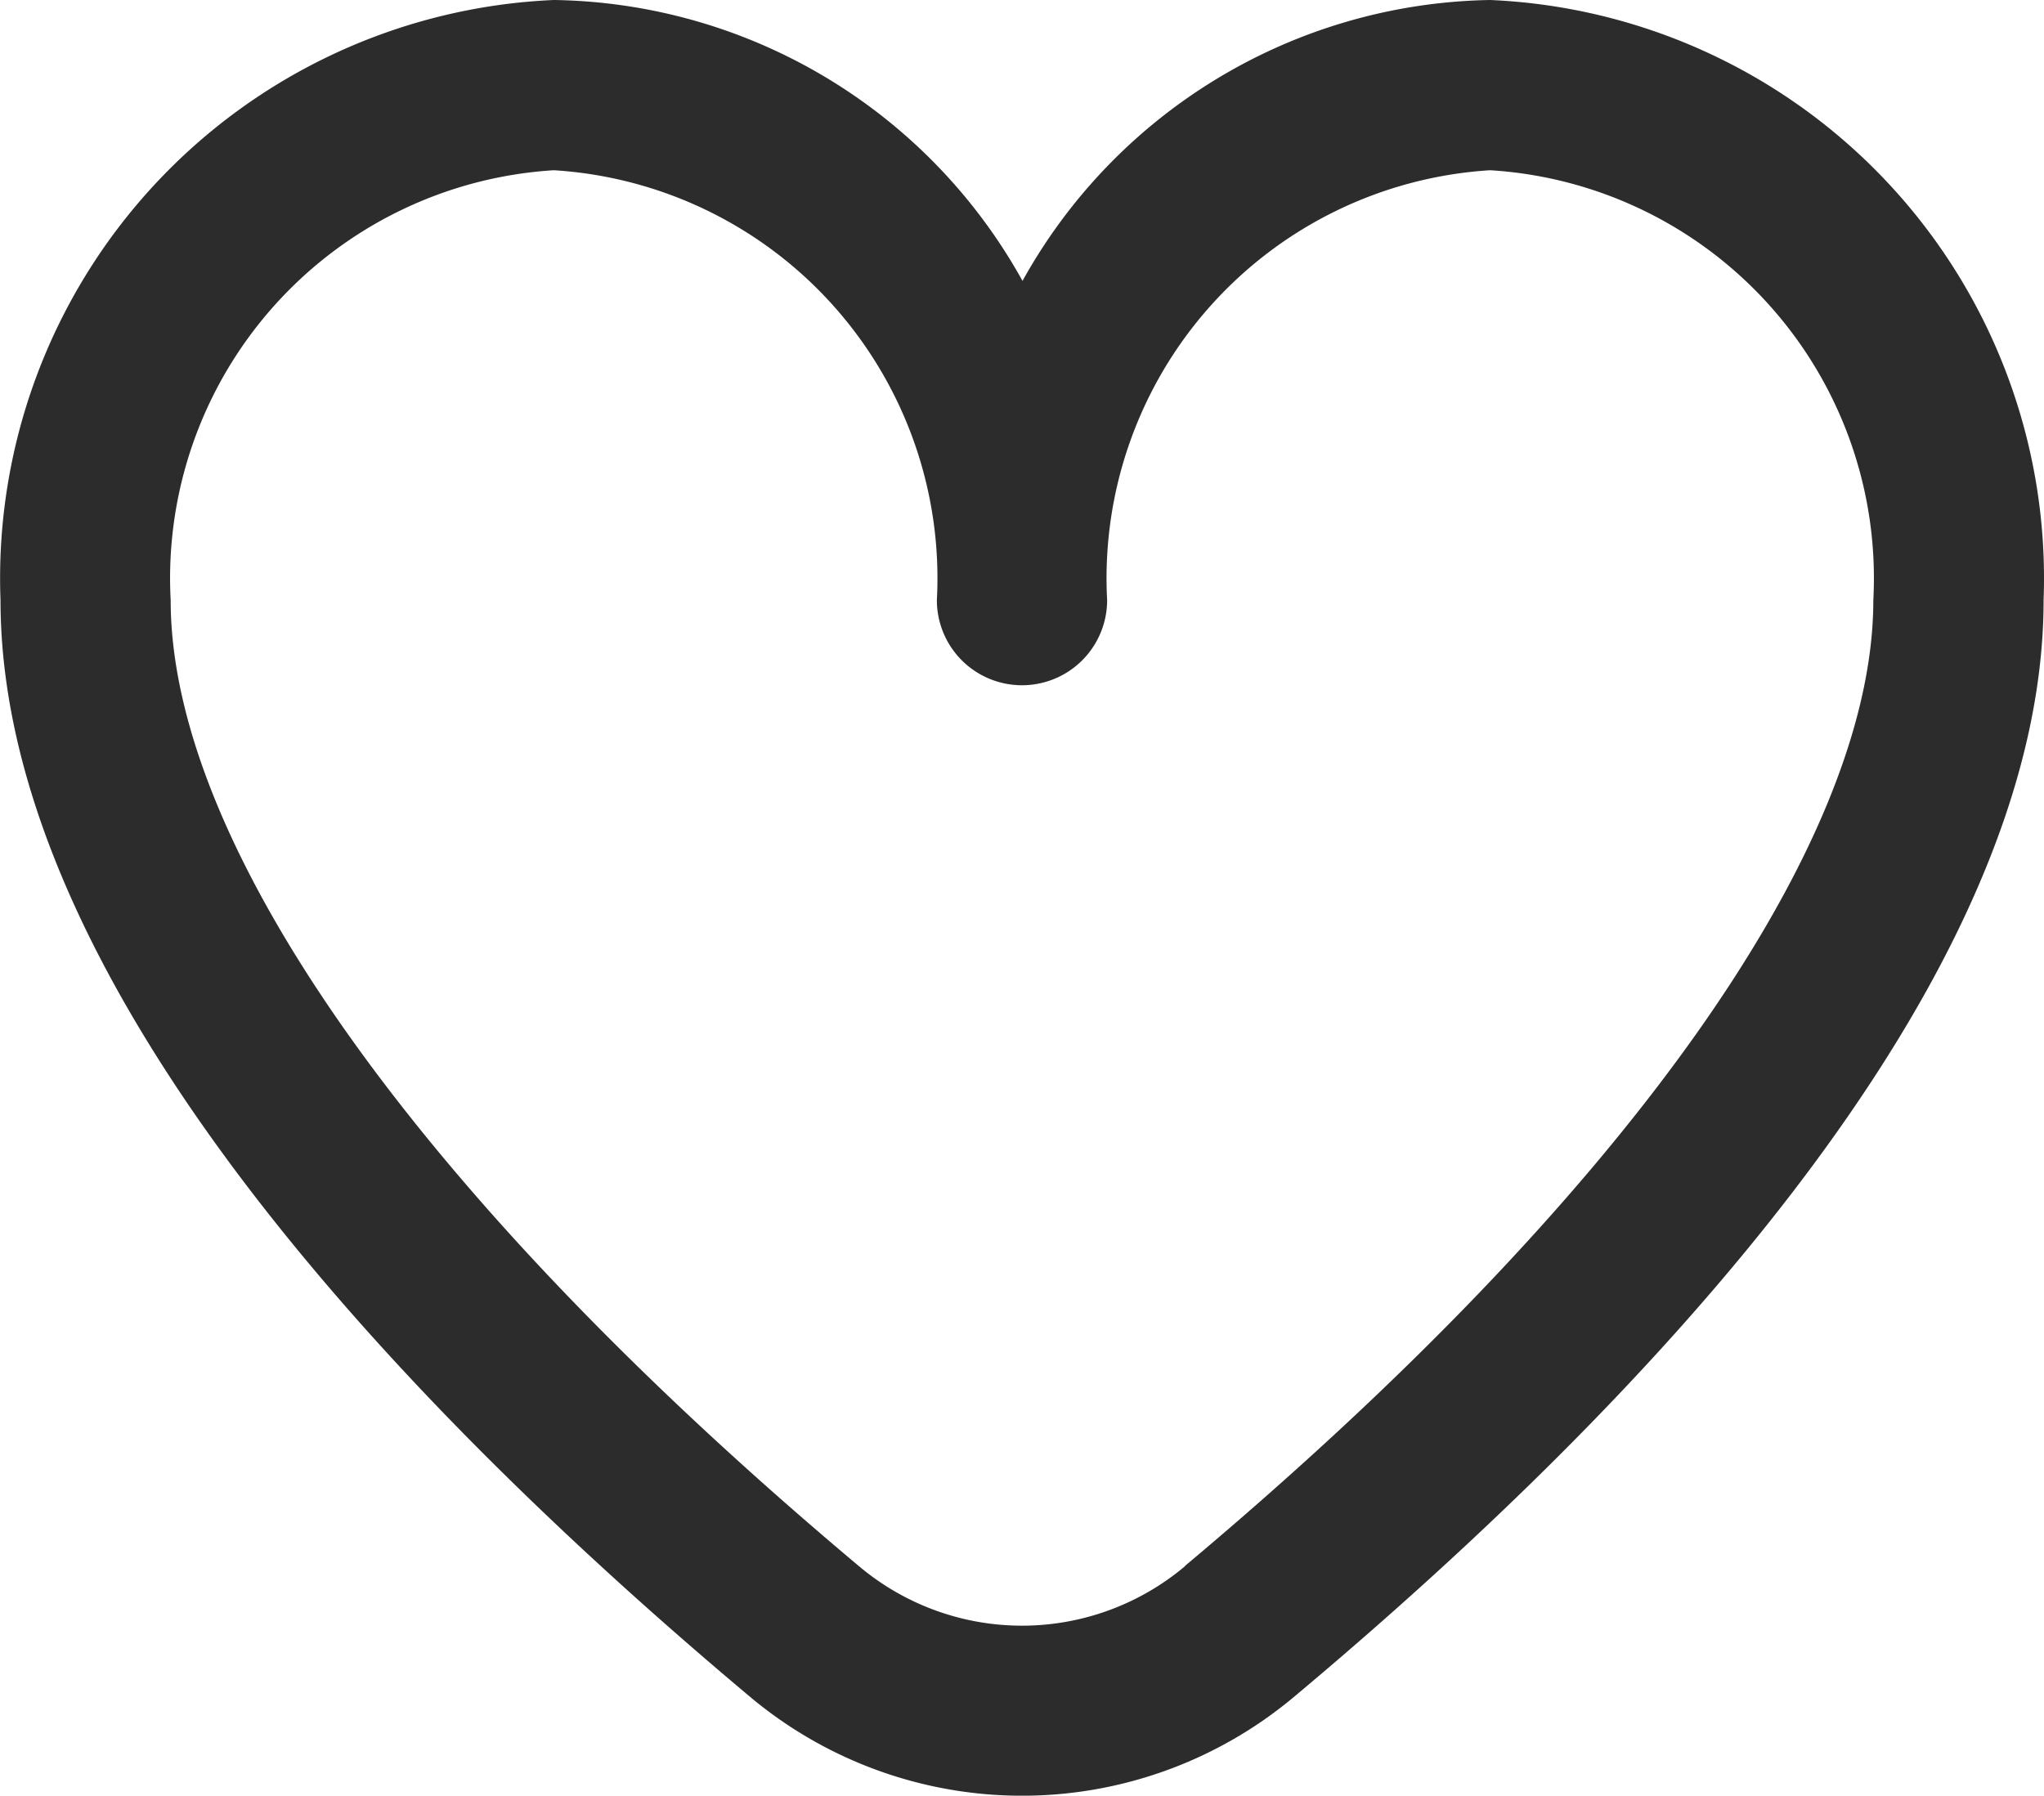 <svg xmlns="http://www.w3.org/2000/svg" width="20" height="17.573" viewBox="0 0 20 17.573">
  <path id="Wishlist" d="M14.577,1.917A5.331,5.331,0,0,0,10,4.666,5.331,5.331,0,0,0,5.414,1.917,5.664,5.664,0,0,0,0,7.79c0,3.788,3.987,7.924,7.33,10.729a4.143,4.143,0,0,0,5.331,0c3.344-2.8,7.33-6.941,7.33-10.729a5.664,5.664,0,0,0-5.414-5.873ZM11.59,17.244a2.476,2.476,0,0,1-3.19,0C4.12,13.653,1.665,10.208,1.665,7.79A4,4,0,0,1,5.414,3.583,4,4,0,0,1,9.162,7.79a.833.833,0,0,0,1.666,0,4,4,0,0,1,3.748-4.207A4,4,0,0,1,18.325,7.79c0,2.418-2.455,5.863-6.735,9.451Z" transform="translate(0.005 -1.917)" fill="#2c2c2c"/>
</svg>
